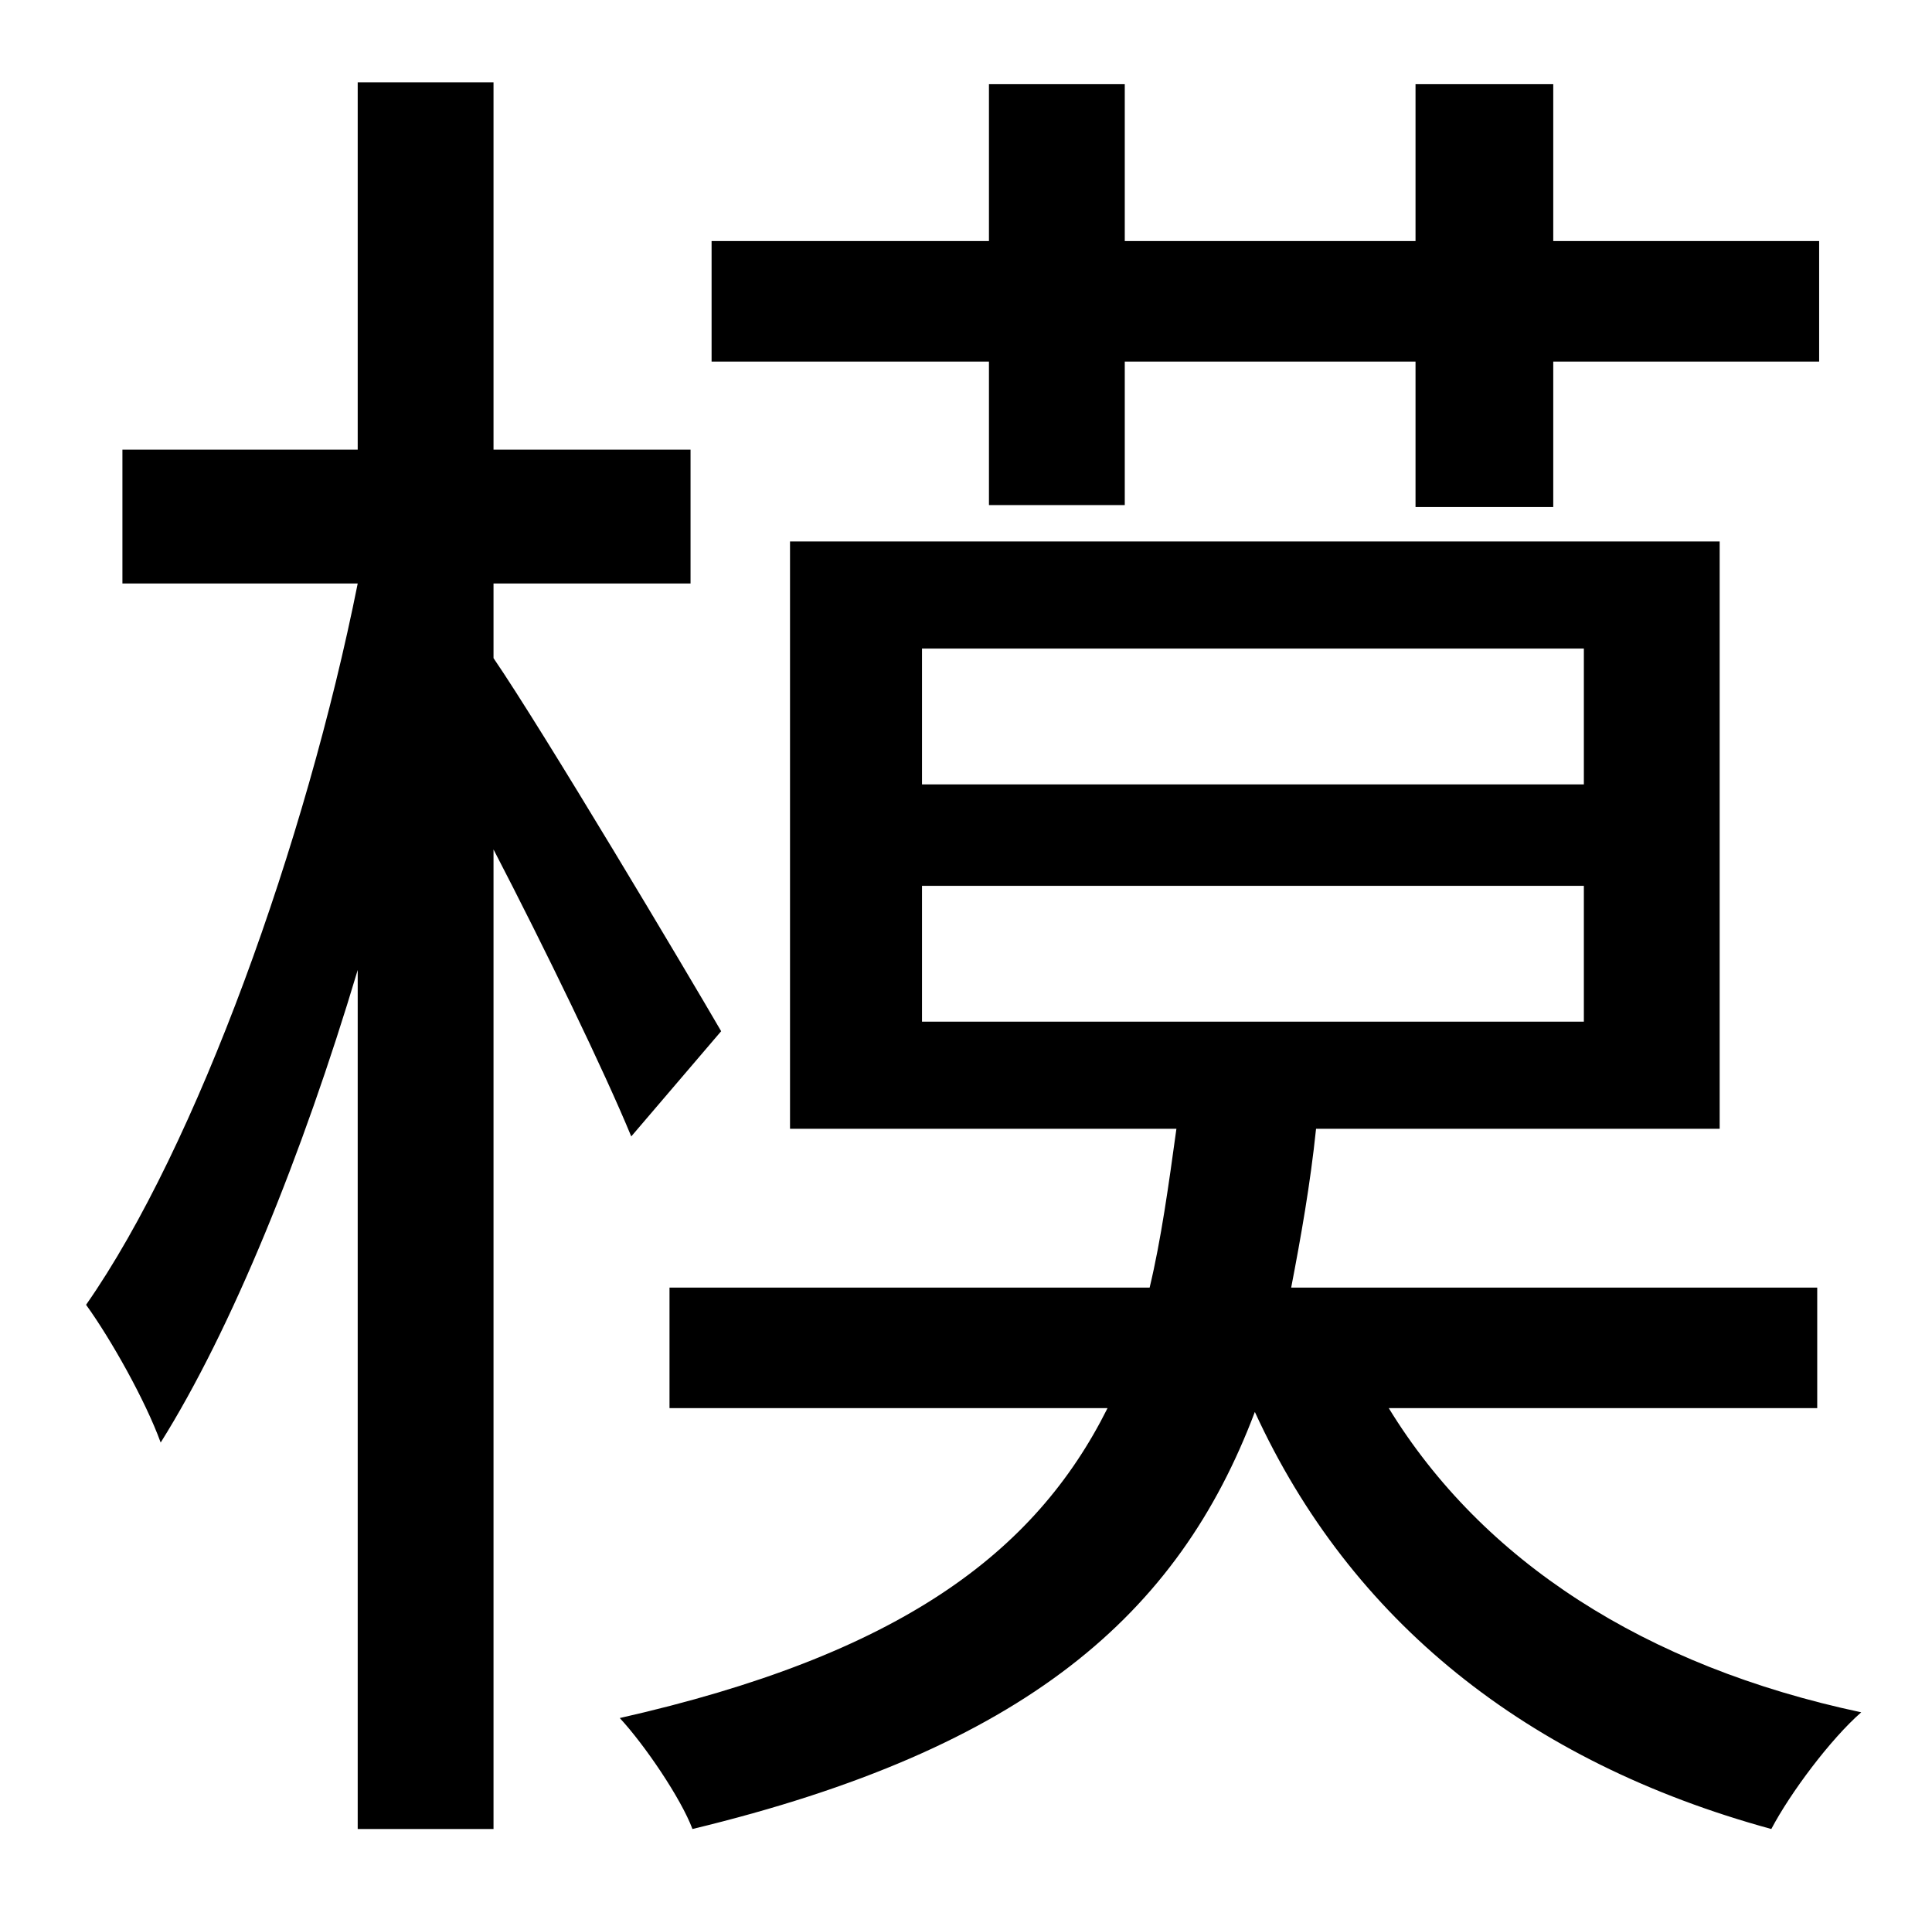 <?xml version="1.0" standalone="no"?>
<!DOCTYPE svg PUBLIC "-//W3C//DTD SVG 1.1//EN" "http://www.w3.org/Graphics/SVG/1.1/DTD/svg11.dtd" >
<svg xmlns="http://www.w3.org/2000/svg" xmlns:xlink="http://www.w3.org/1999/xlink" version="1.1" viewBox="-10 0 1010 1000">
   <path fill="currentColor"
d="M507 264v-75h-145v-63h145v-82h71v82h152v-82h72v82h139v63h-139v76h-72v-76h-152v75h-71zM367 539l-47 55c-14 -34 -45 -98 -72 -150v512h-71v-449c-29 97 -66 188 -103 247c-8 -22 -26 -54 -39 -72c58 -83 115 -242 142 -377h-123v-70h123v-192h71v192h103v70h-103v39
c26 38 101 164 119 195zM472 463v71h346v-71h-346zM472 339v71h346v-71h-346zM940 736h-224c49 80 134 135 247 159c-16 14 -37 42 -47 61c-128 -35 -220 -109 -270 -218c-40 106 -120 176 -294 218c-6 -16 -25 -44 -38 -58c146 -33 217 -86 255 -162h-229v-63h251
c6 -25 10 -54 14 -83h-202v-307h486v307h-211c-3 29 -8 57 -13 83h275v63z" />
</svg>
